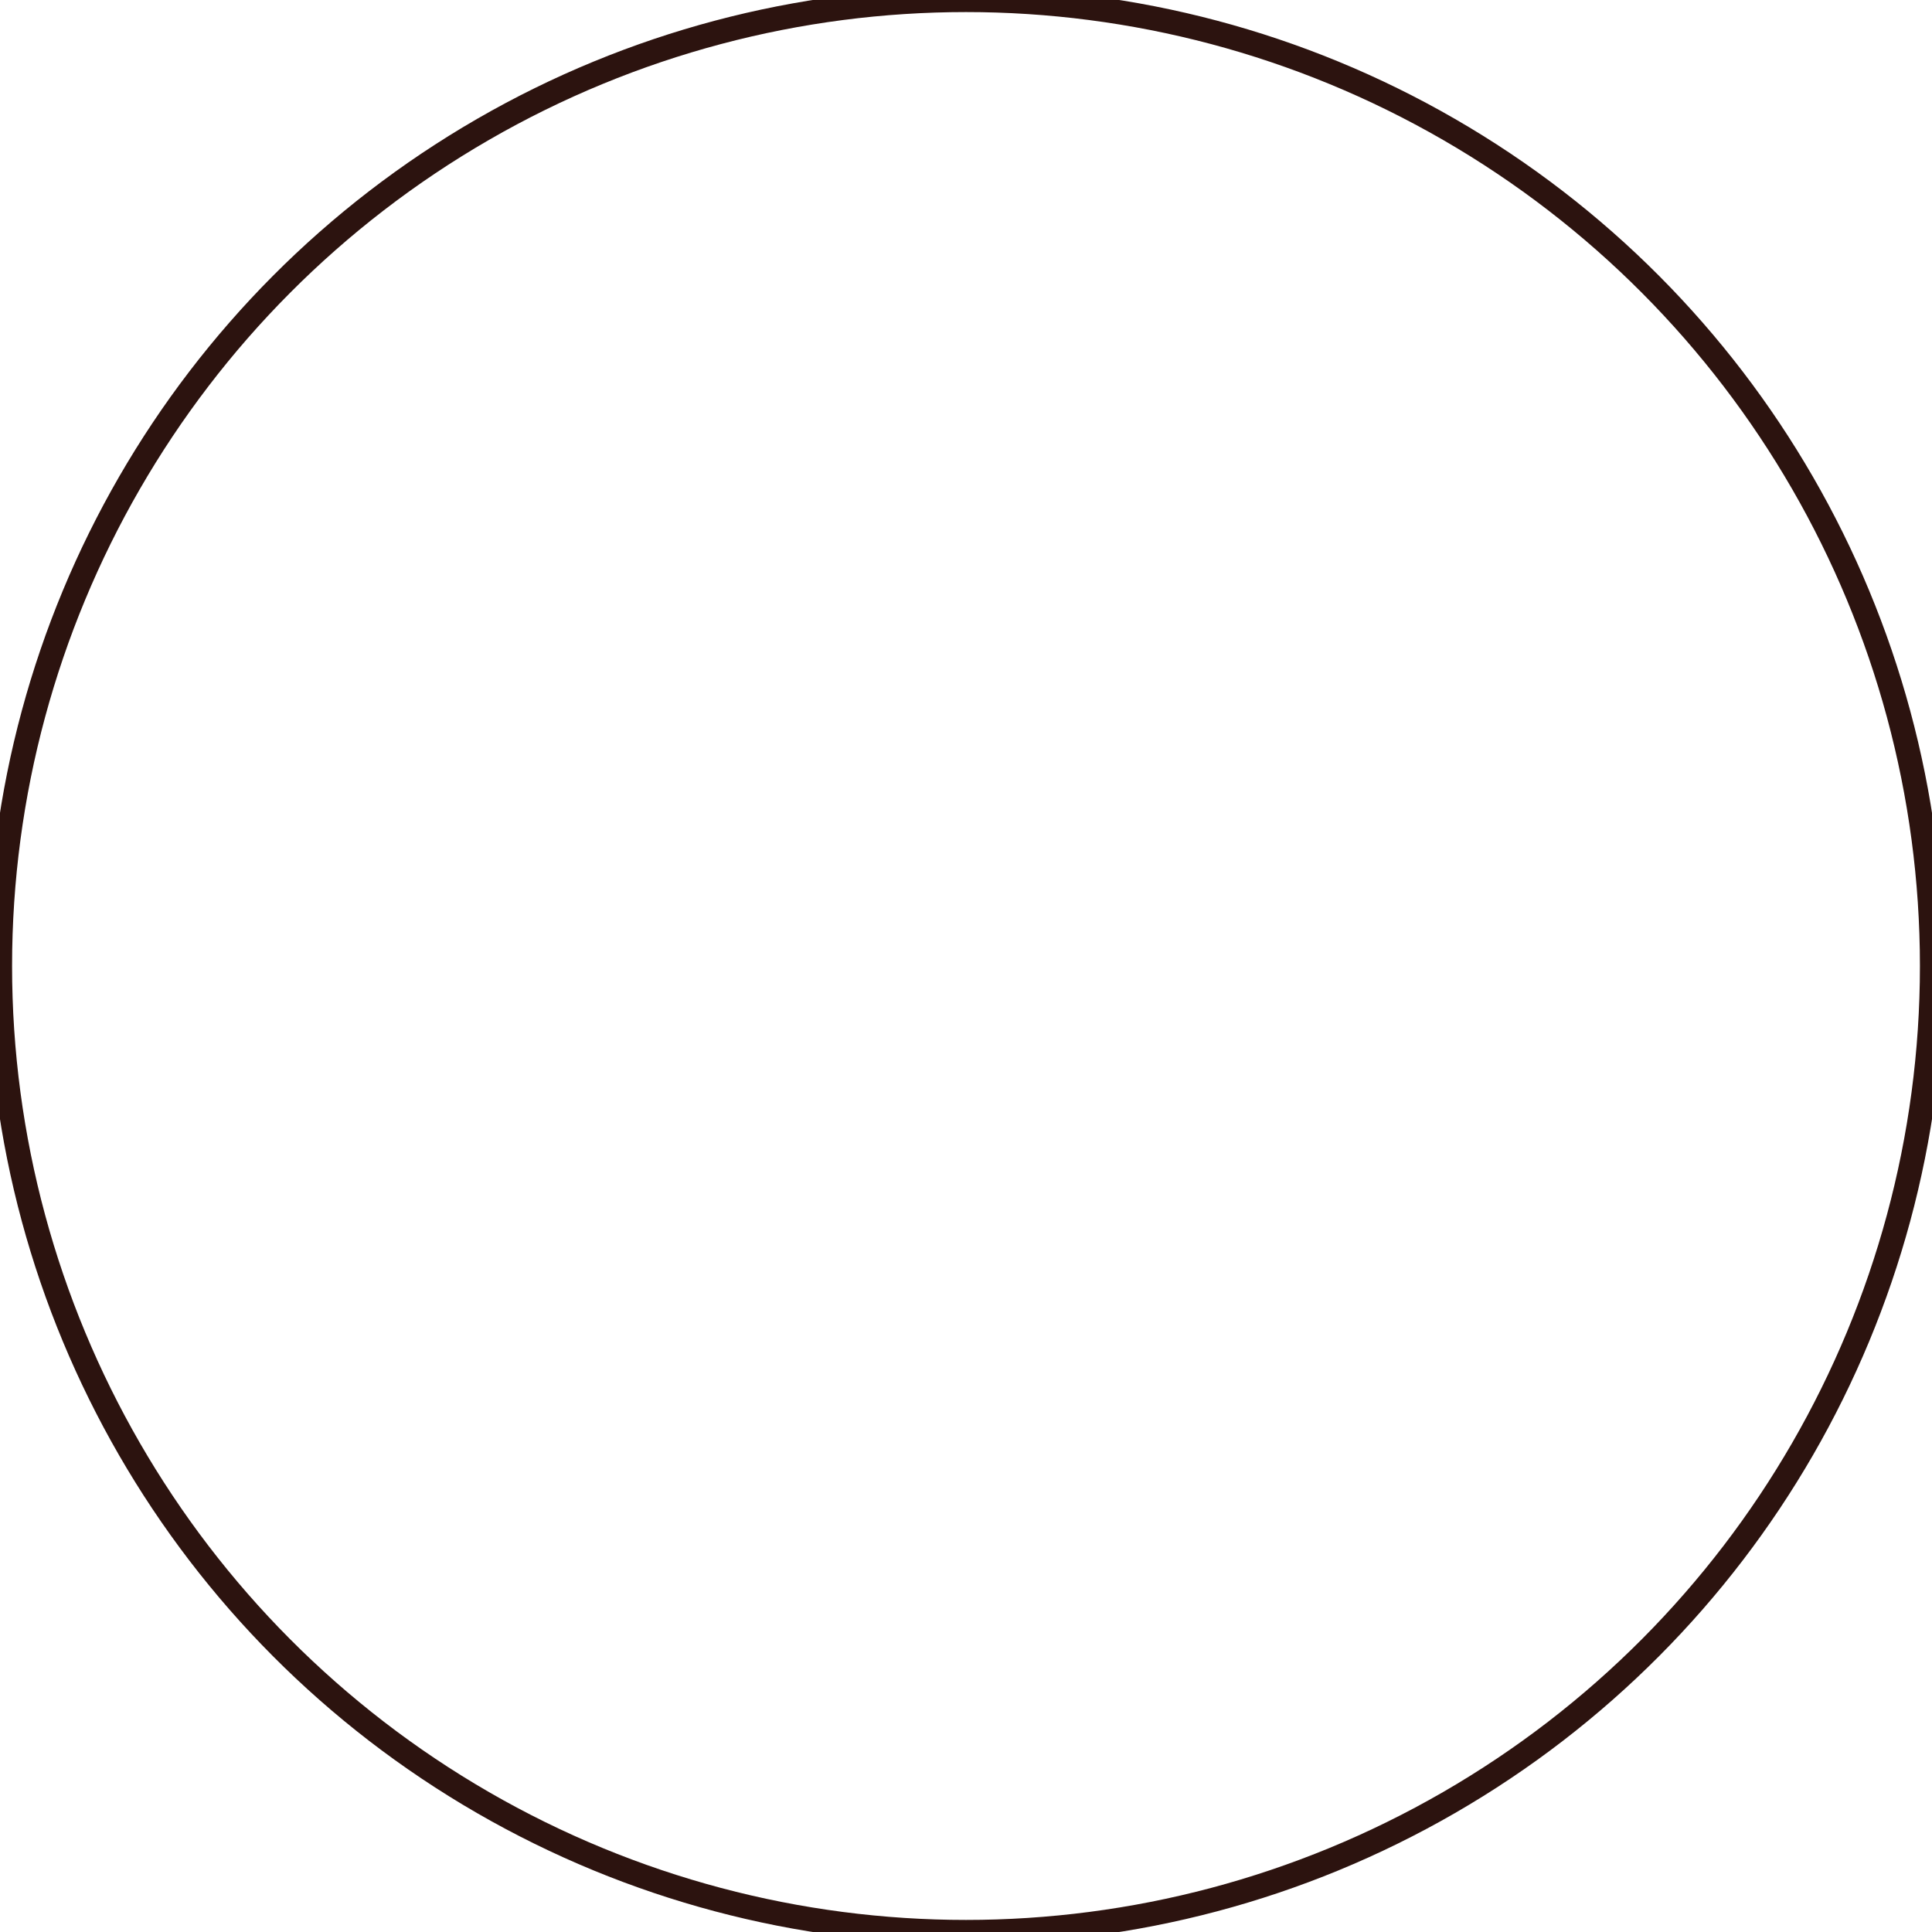 <svg xmlns="http://www.w3.org/2000/svg" width="800" height="800" viewBox="0 0 800 800">
  <defs>
    <style>
      .cls-1 {
        fill: none;
        stroke: #2c130f;
        stroke-width: 10px;
      }
    </style>
  </defs>
  <circle id="楕円形_3" data-name="楕円形 3" class="cls-1" cx="400" cy="400" r="400"/>
</svg>
